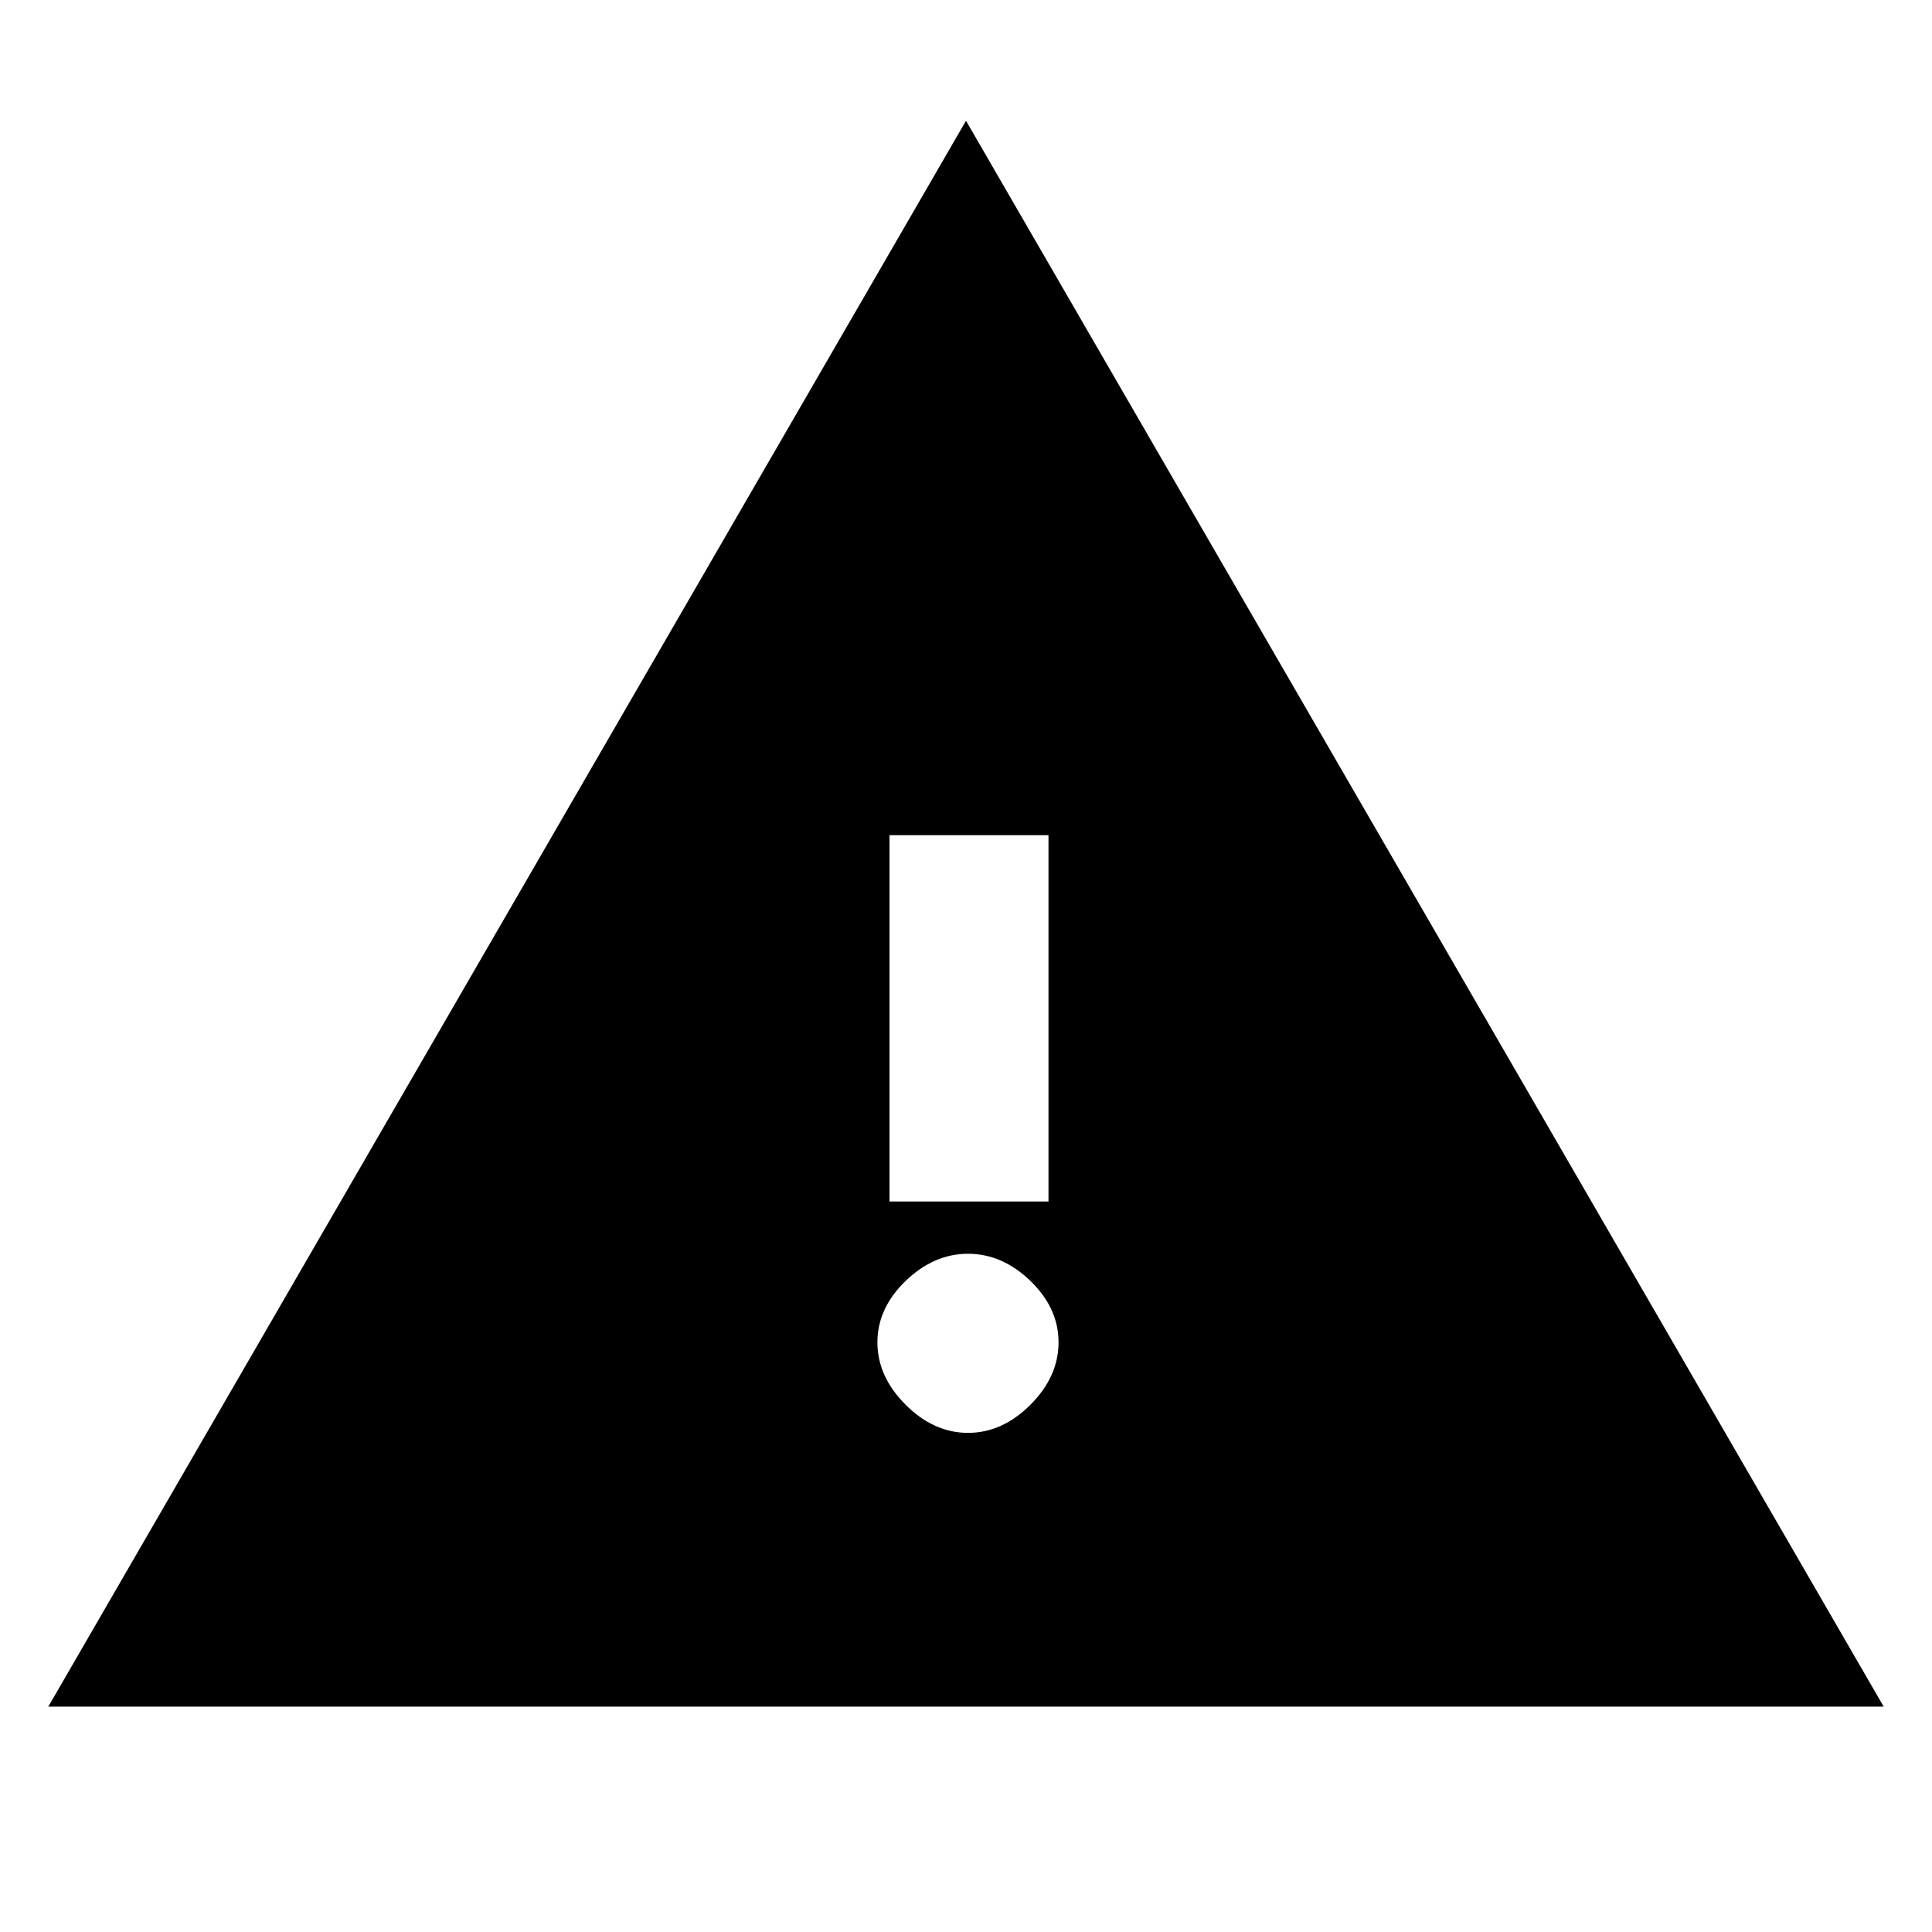 <svg xmlns="http://www.w3.org/2000/svg" height="20" width="20"><path d="M0.5 17.667 10 1.25 19.5 17.667ZM9.208 12.438H10.854V8.646H9.208ZM10.021 14.833Q10.375 14.833 10.667 14.542Q10.958 14.25 10.958 13.896Q10.958 13.542 10.667 13.26Q10.375 12.979 10.021 12.979Q9.667 12.979 9.375 13.26Q9.083 13.542 9.083 13.896Q9.083 14.25 9.375 14.542Q9.667 14.833 10.021 14.833Z"/></svg>
